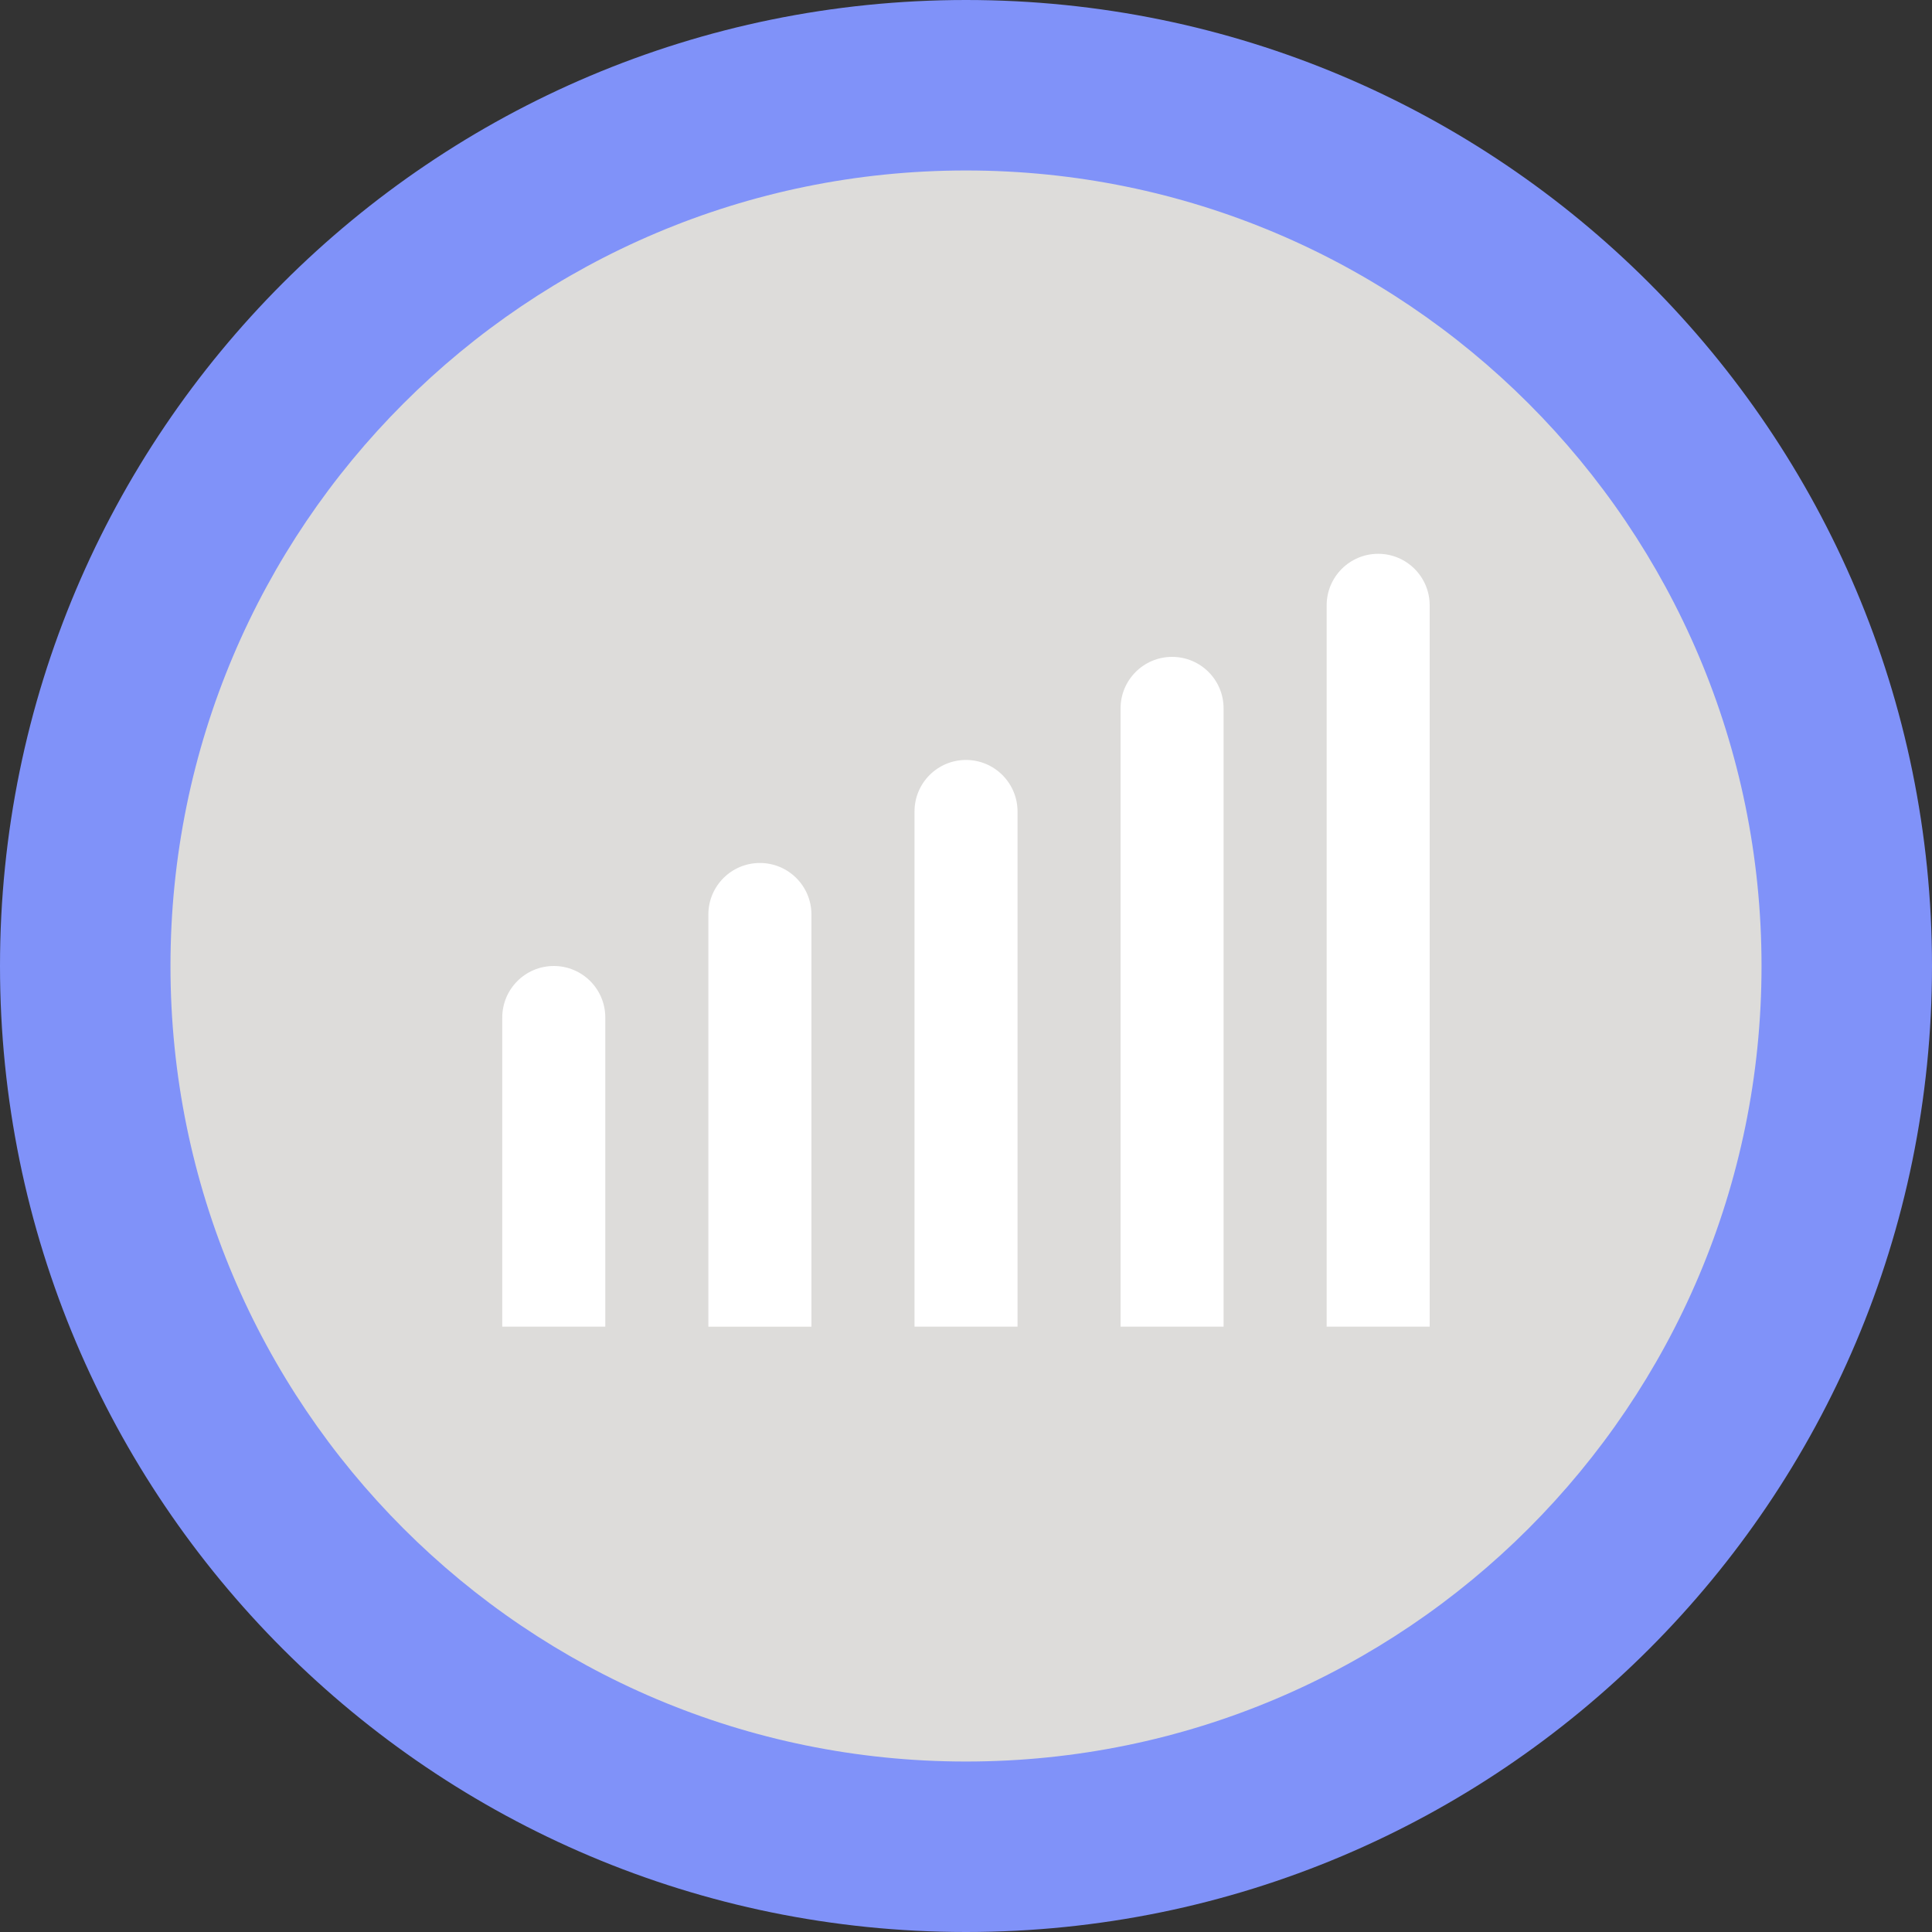 <?xml version="1.0" encoding="utf-8"?>
<!-- Generator: Adobe Illustrator 17.0.0, SVG Export Plug-In . SVG Version: 6.00 Build 0)  -->
<!DOCTYPE svg PUBLIC "-//W3C//DTD SVG 1.1//EN" "http://www.w3.org/Graphics/SVG/1.1/DTD/svg11.dtd">
<svg version="1.1" id="Livello_1" xmlns="http://www.w3.org/2000/svg" xmlns:xlink="http://www.w3.org/1999/xlink" x="0px" y="0px"
	 width="34px" height="34px" viewBox="0 0 34 34" enable-background="new 0 0 34 34" xml:space="preserve">
<rect x="0" y="0" width="34" height="34" fill="#333333" stroke="none"/>
<path fill-rule="evenodd" clip-rule="evenodd" fill="#DDDCDA" d="M17,0.935C8.128,0.935,0.935,8.128,0.935,17
	S8.128,33.065,17,33.065S33.065,25.872,33.065,17S25.872,0.935,17,0.935z"/>
<path fill-rule="evenodd" clip-rule="evenodd" fill="#8092F9" d="M17,0C7.611,0,0,7.611,0,17s7.611,17,17,17s17-7.611,17-17
	S26.389,0,17,0z M17,31C9.268,31,3,24.732,3,17S9.268,3,17,3s14,6.268,14,14S24.732,31,17,31z"/>
<g>
	<path fill-rule="evenodd" clip-rule="evenodd" fill="#FFFFFF" d="M9.746,17c-0.501,0-0.907,0.406-0.907,0.907v5.44h1.813v-5.44h0
		C10.653,17.406,10.247,17,9.746,17z"/>
	<path fill-rule="evenodd" clip-rule="evenodd" fill="#FFFFFF" d="M13.373,15.187c-0.501,0-0.907,0.406-0.907,0.907h0v7.254h1.814
		v-7.254h0C14.28,15.593,13.874,15.187,13.373,15.187z"/>
	<path fill-rule="evenodd" clip-rule="evenodd" fill="#FFFFFF" d="M17,13.374c-0.5,0-0.906,0.405-0.906,0.906h0v9.067h1.813V14.28h0
		C17.906,13.78,17.5,13.374,17,13.374z"/>
	<path fill-rule="evenodd" clip-rule="evenodd" fill="#FFFFFF" d="M20.627,11.56c-0.501,0-0.907,0.406-0.907,0.907v10.88h1.813
		v-10.88C21.534,11.966,21.128,11.56,20.627,11.56z"/>
	<path fill-rule="evenodd" clip-rule="evenodd" fill="#FFFFFF" d="M24.254,9.746c-0.501,0-0.907,0.406-0.907,0.907v12.694h1.813
		V10.653C25.16,10.152,24.754,9.746,24.254,9.746z"/>
</g>
</svg>
